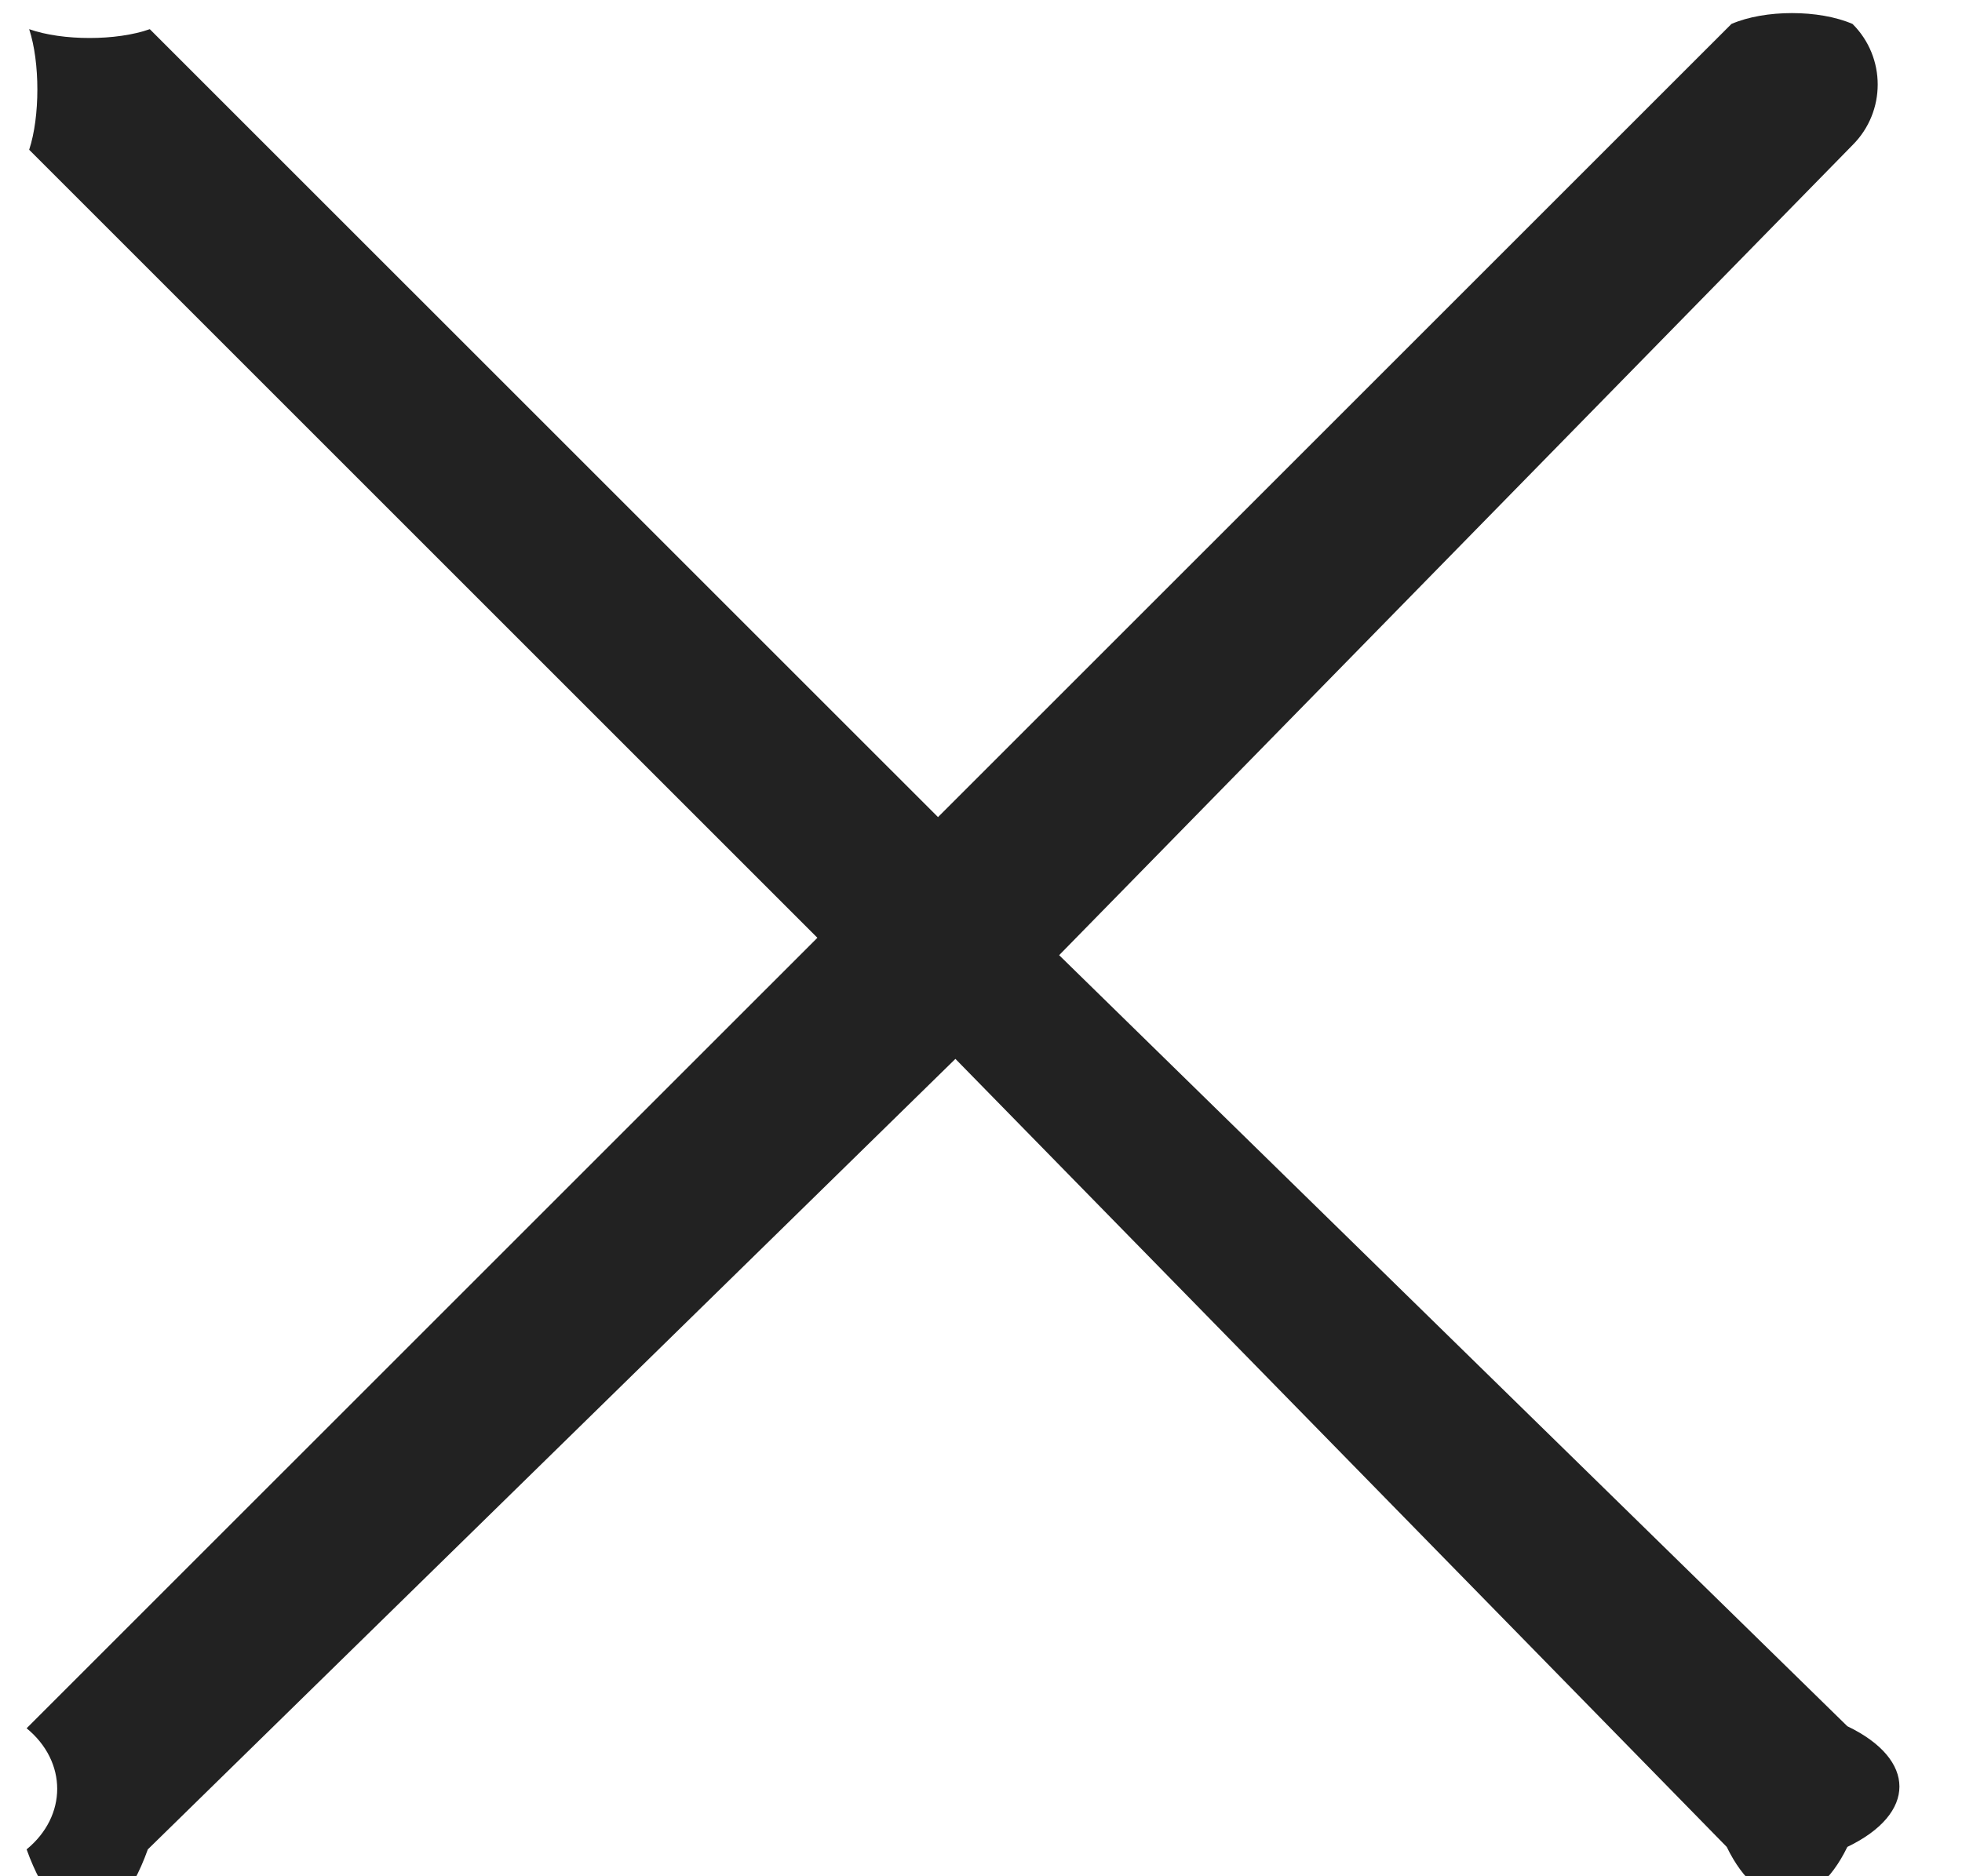 <svg xmlns="http://www.w3.org/2000/svg" width="23" height="22">
    <path fill="#222" fill-rule="evenodd" d="M21.717 1.701L12.416 11.2l9.24 9.041c.814.391.814 1.024 0 1.415-.391.804-1.024.804-1.414 0l-9.042-9.24-9.467 9.269c-.393 1.095-1.028 1.095-1.421 0 .478-.392.478-1.028 0-1.42l9.27-9.269-9.24-9.24C.47 1.366.47.732.342.342c.391.138 1.024.138 1.414 0l9.24 9.239 9.301-9.3c.392-.17 1.028-.17 1.42 0 .393.392.393 1.028 0 1.42z"/>
</svg>
